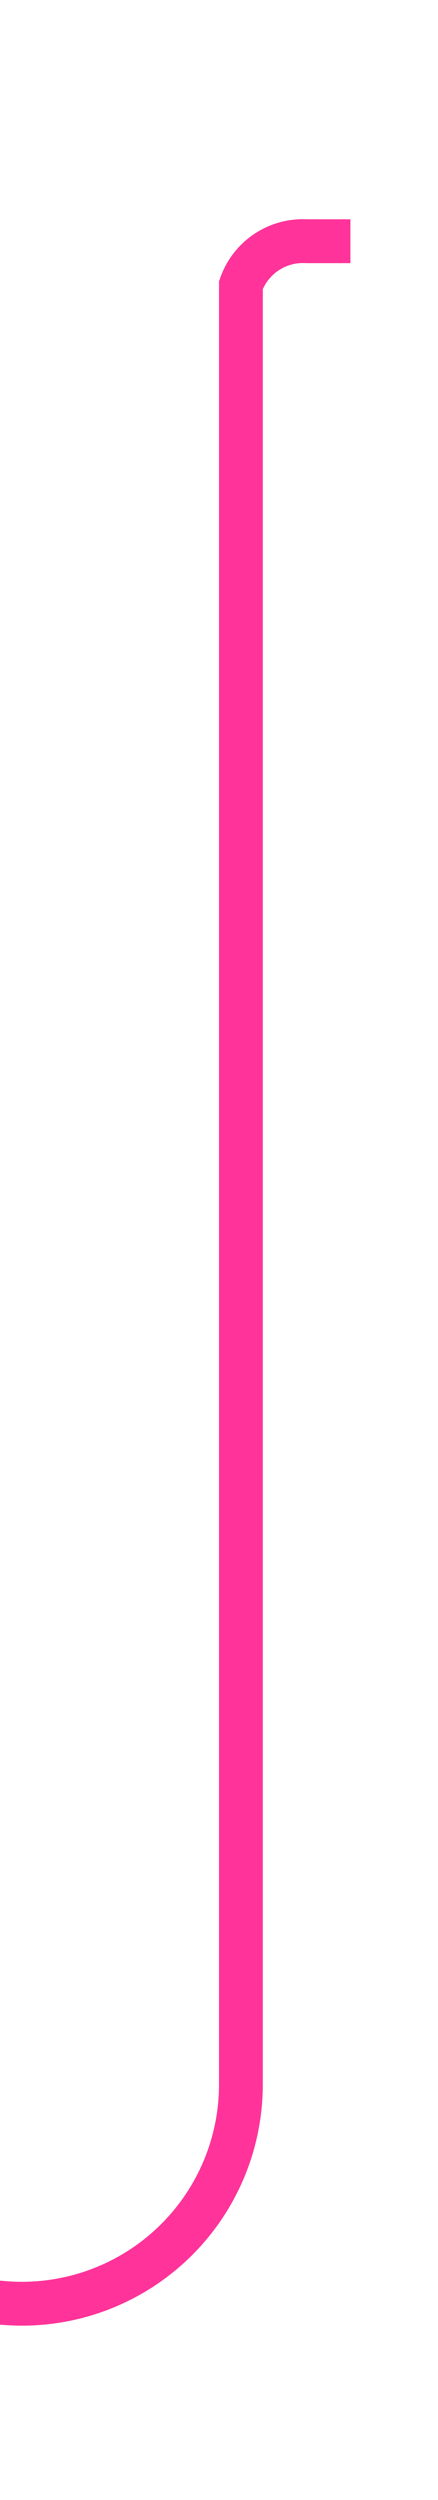 ﻿<?xml version="1.0" encoding="utf-8"?>
<svg version="1.1" xmlns:xlink="http://www.w3.org/1999/xlink" width="10px" height="57px" preserveAspectRatio="xMidYMin meet" viewBox="1426 405 8 57" xmlns="http://www.w3.org/2000/svg">
  <path d="M 1384 457.5  L 1425 457.5  A 5 5 0 0 0 1430.5 452.5 L 1430.5 411.5  A 1.5 1.5 0 0 1 1432 410.5 L 1433 410.5  " stroke-width="1" stroke-dasharray="0" stroke="rgba(255, 51, 153, 1)" fill="none" class="stroke" />
  <path d="M 1386 454.5  A 3 3 0 0 0 1383 457.5 A 3 3 0 0 0 1386 460.5 A 3 3 0 0 0 1389 457.5 A 3 3 0 0 0 1386 454.5 Z " fill-rule="nonzero" fill="rgba(255, 51, 153, 1)" stroke="none" class="fill" />
</svg>
